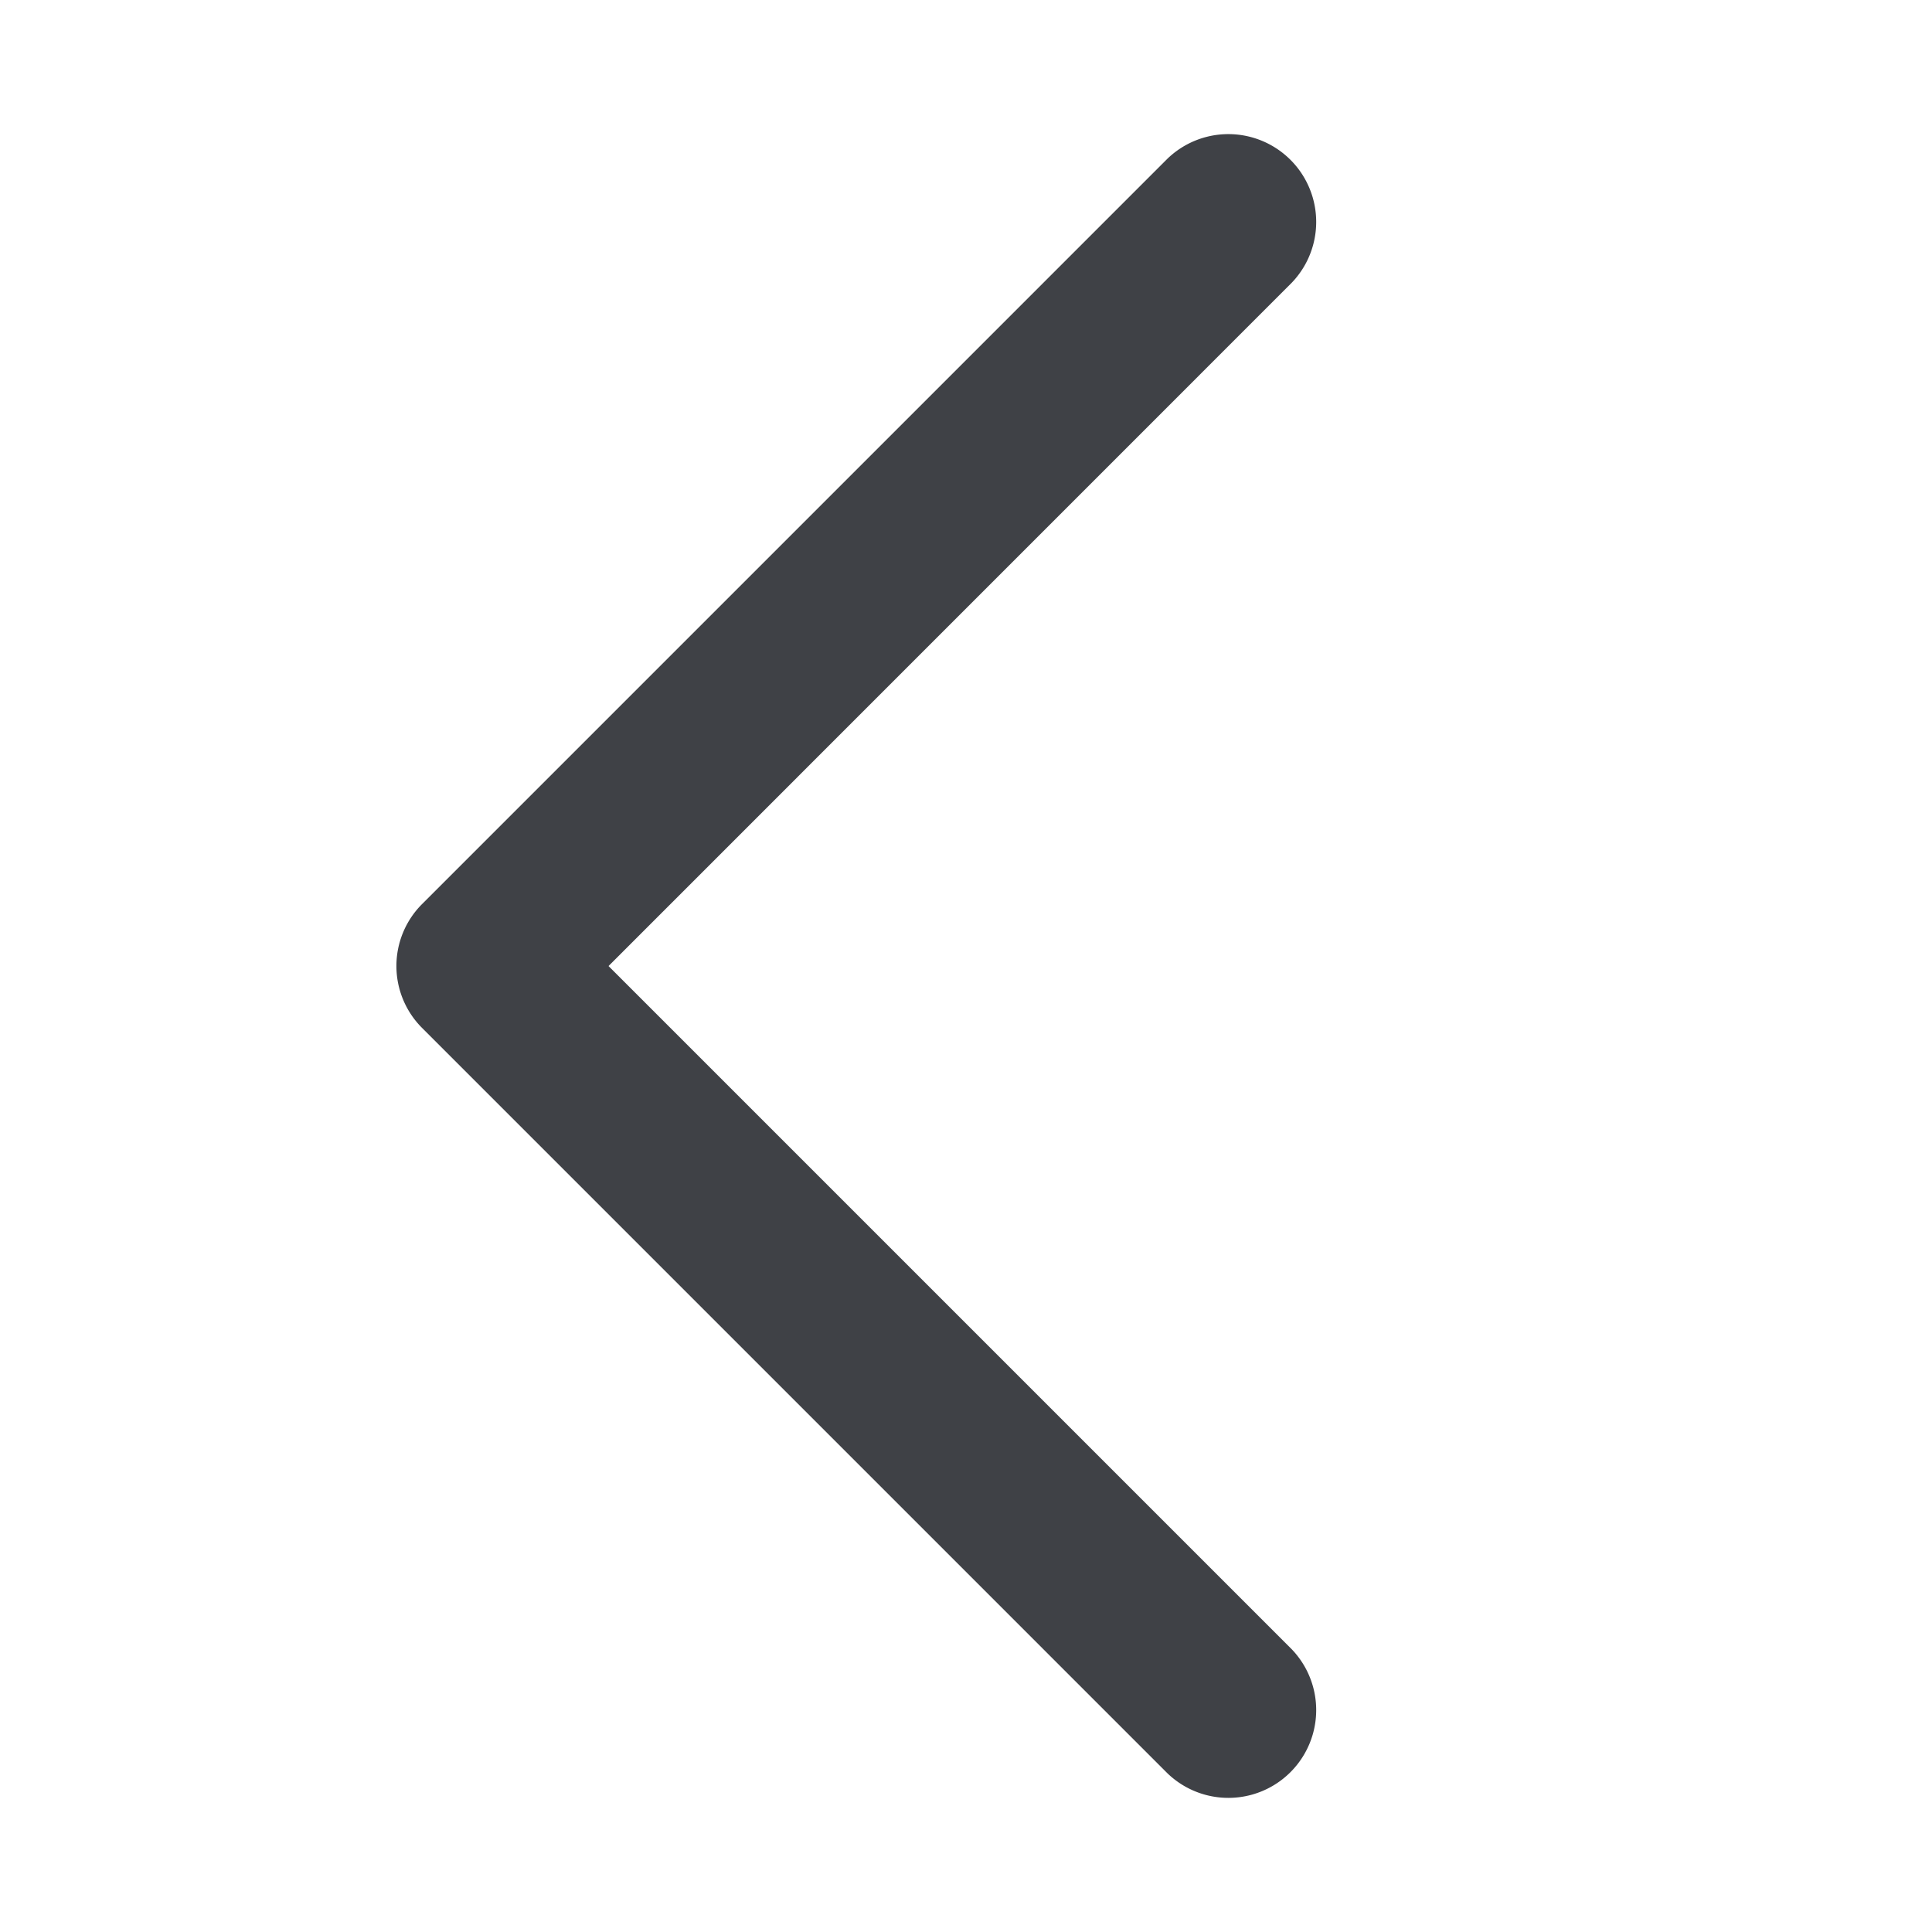 <svg width="22" height="22" xmlns="http://www.w3.org/2000/svg"><path d="M6.929 11l7.778 7.778a1 1 0 0 1-1.414 1.414l-8.485-8.485a.997.997 0 0 1 0-1.414l8.485-8.485a1 1 0 0 1 1.414 1.414L6.93 11z" fill="#3F4146" fill-rule="evenodd"/></svg>
